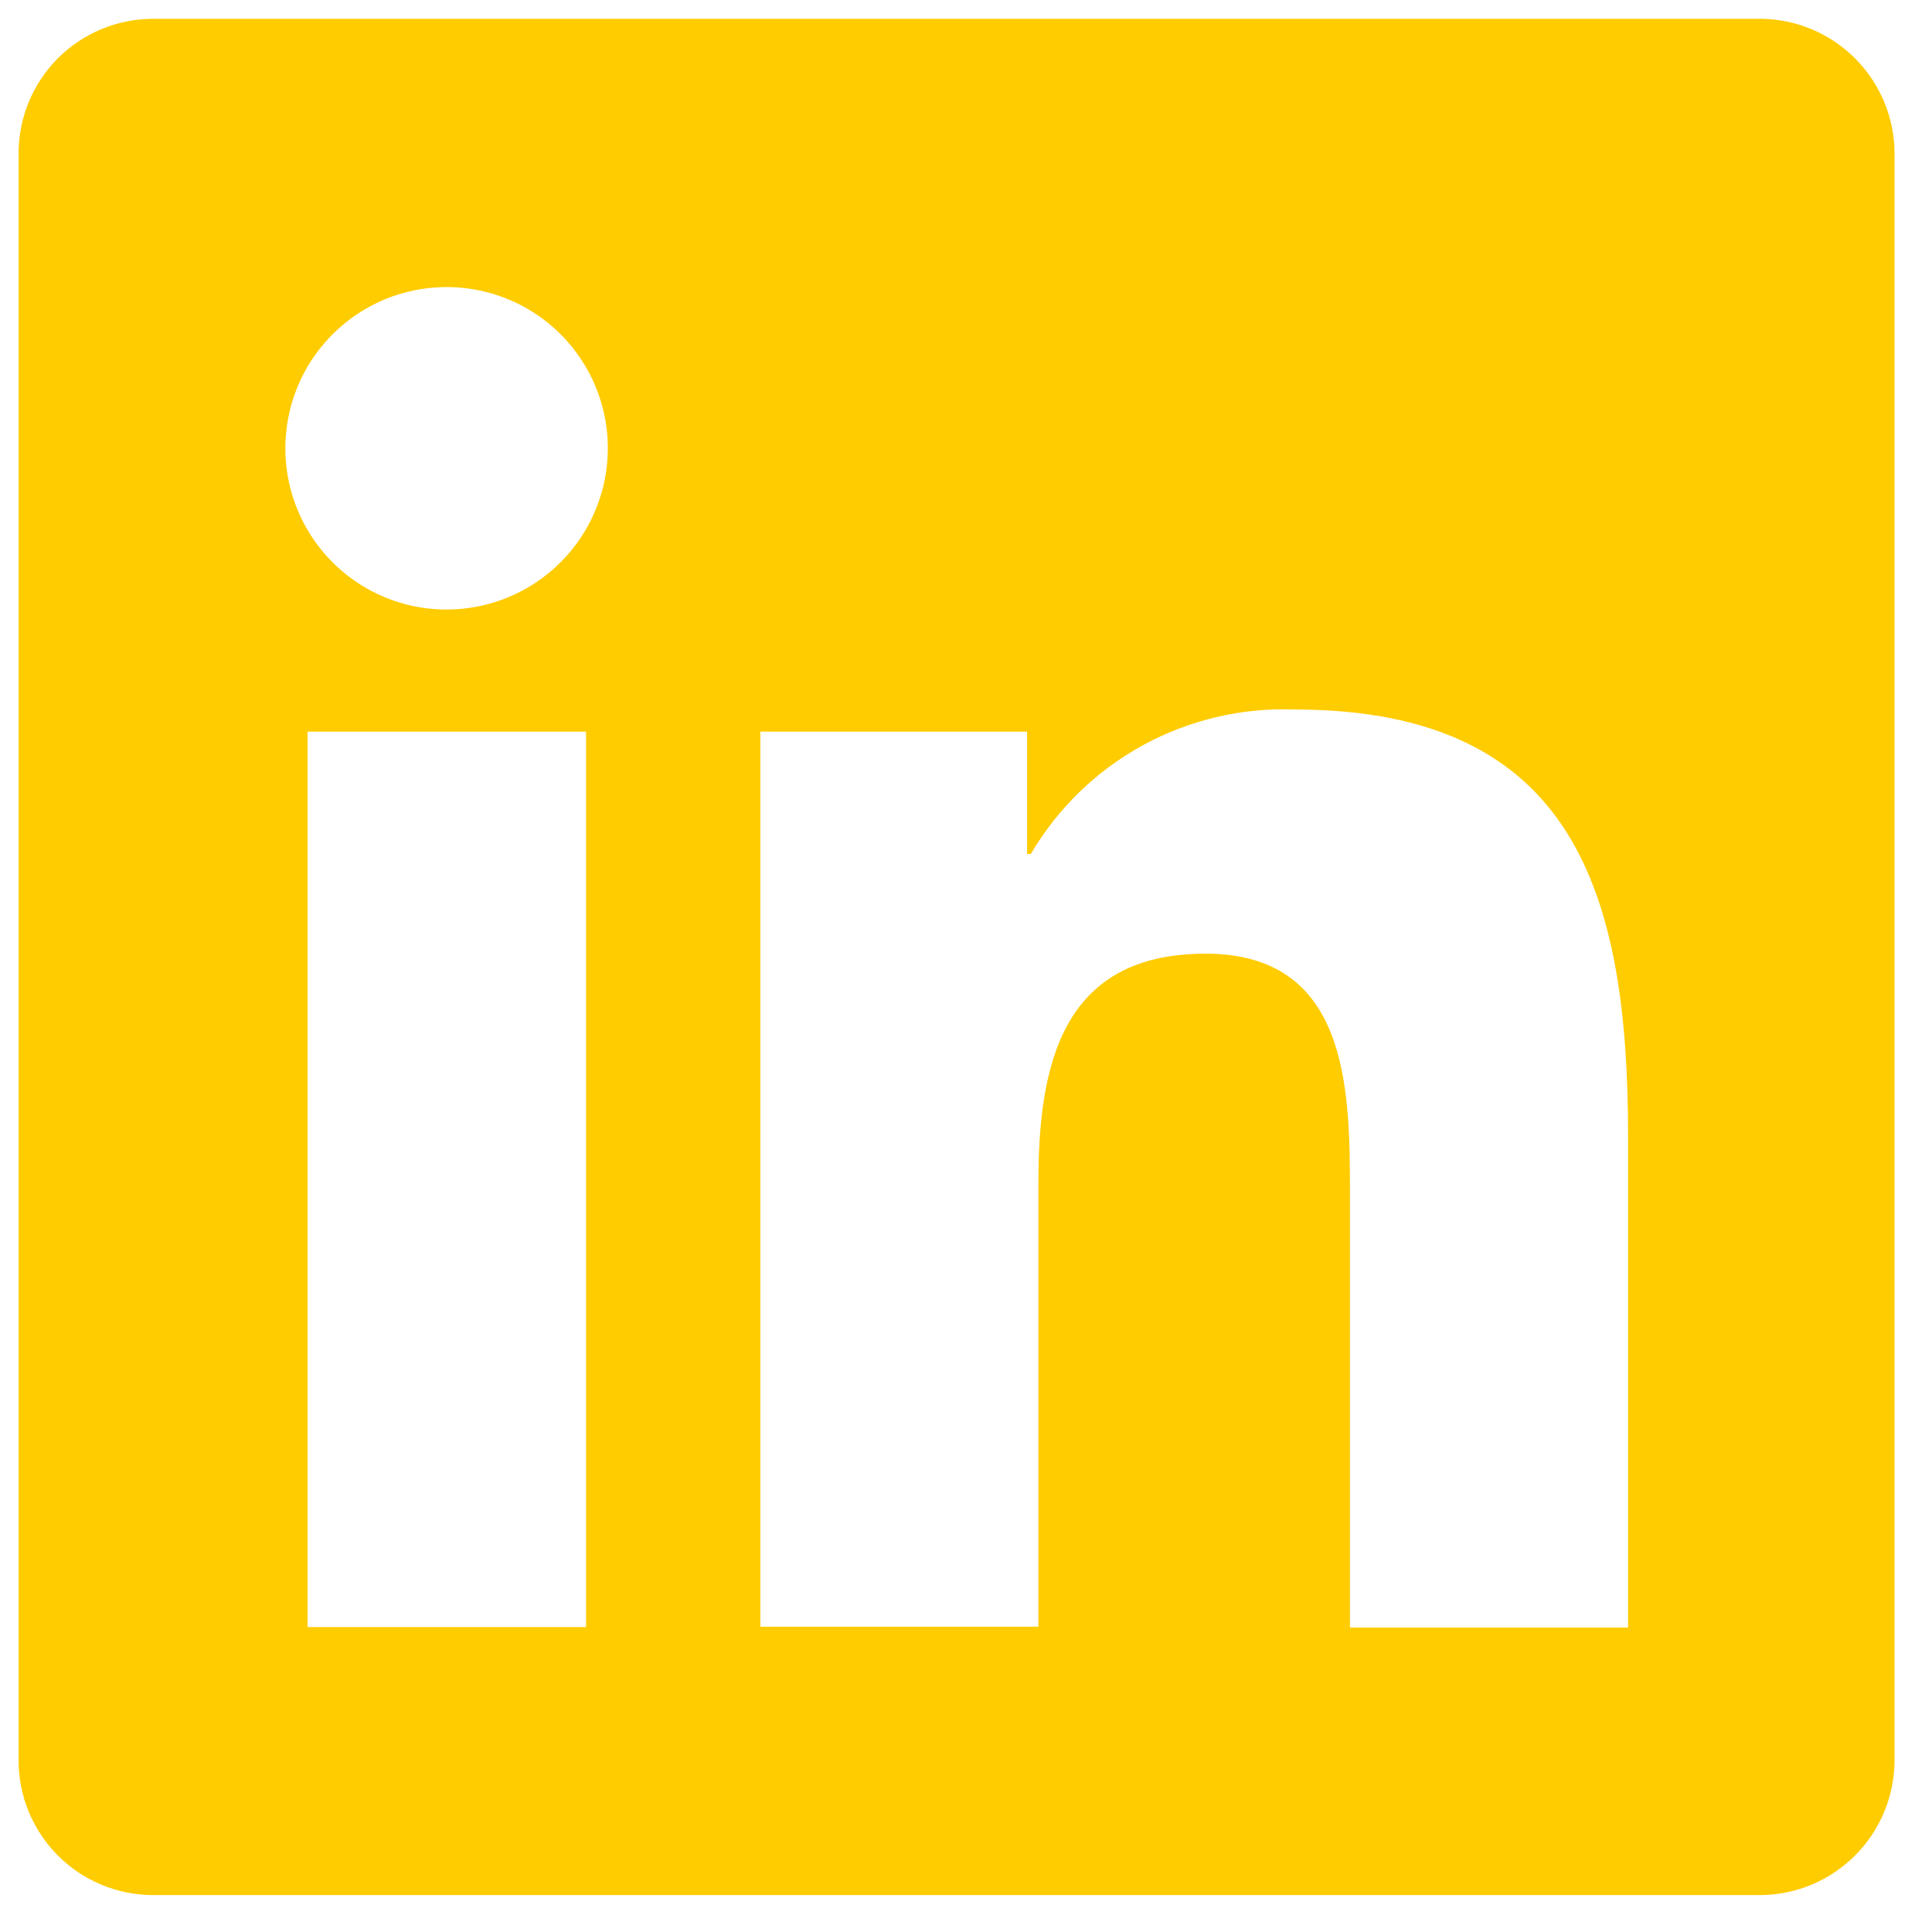 <svg width="26" height="26" viewBox="0 0 26 26" fill="none" xmlns="http://www.w3.org/2000/svg">
<path d="M23.696 0.253H2.05C1.57 0.256 1.111 0.449 0.773 0.79C0.436 1.132 0.248 1.593 0.25 2.073V23.683C0.248 24.163 0.436 24.624 0.773 24.965C1.111 25.307 1.57 25.5 2.05 25.503H23.696C24.176 25.499 24.634 25.305 24.971 24.964C25.308 24.623 25.497 24.163 25.496 23.683V2.073C25.497 1.593 25.308 1.133 24.971 0.792C24.634 0.451 24.176 0.257 23.696 0.253ZM7.881 21.896H4.139V9.846H7.887V21.896H7.881ZM6.01 8.203C5.581 8.203 5.161 8.076 4.804 7.837C4.448 7.599 4.169 7.26 4.005 6.863C3.841 6.467 3.798 6.031 3.882 5.61C3.965 5.189 4.172 4.802 4.476 4.499C4.779 4.195 5.166 3.988 5.587 3.905C6.008 3.821 6.444 3.864 6.84 4.028C7.237 4.192 7.576 4.47 7.814 4.827C8.053 5.184 8.18 5.604 8.18 6.033C8.18 6.608 7.951 7.16 7.544 7.567C7.137 7.974 6.585 8.203 6.01 8.203ZM21.91 21.903H18.167V16.034C18.167 14.634 18.139 12.834 16.223 12.834C14.273 12.834 13.974 14.356 13.974 15.928V21.891H10.232V9.846H13.822V11.492H13.873C14.233 10.878 14.753 10.373 15.377 10.031C16.002 9.689 16.707 9.522 17.418 9.548C21.206 9.548 21.91 12.048 21.91 15.291V21.903Z" fill="#ffcc00"/>
</svg>
